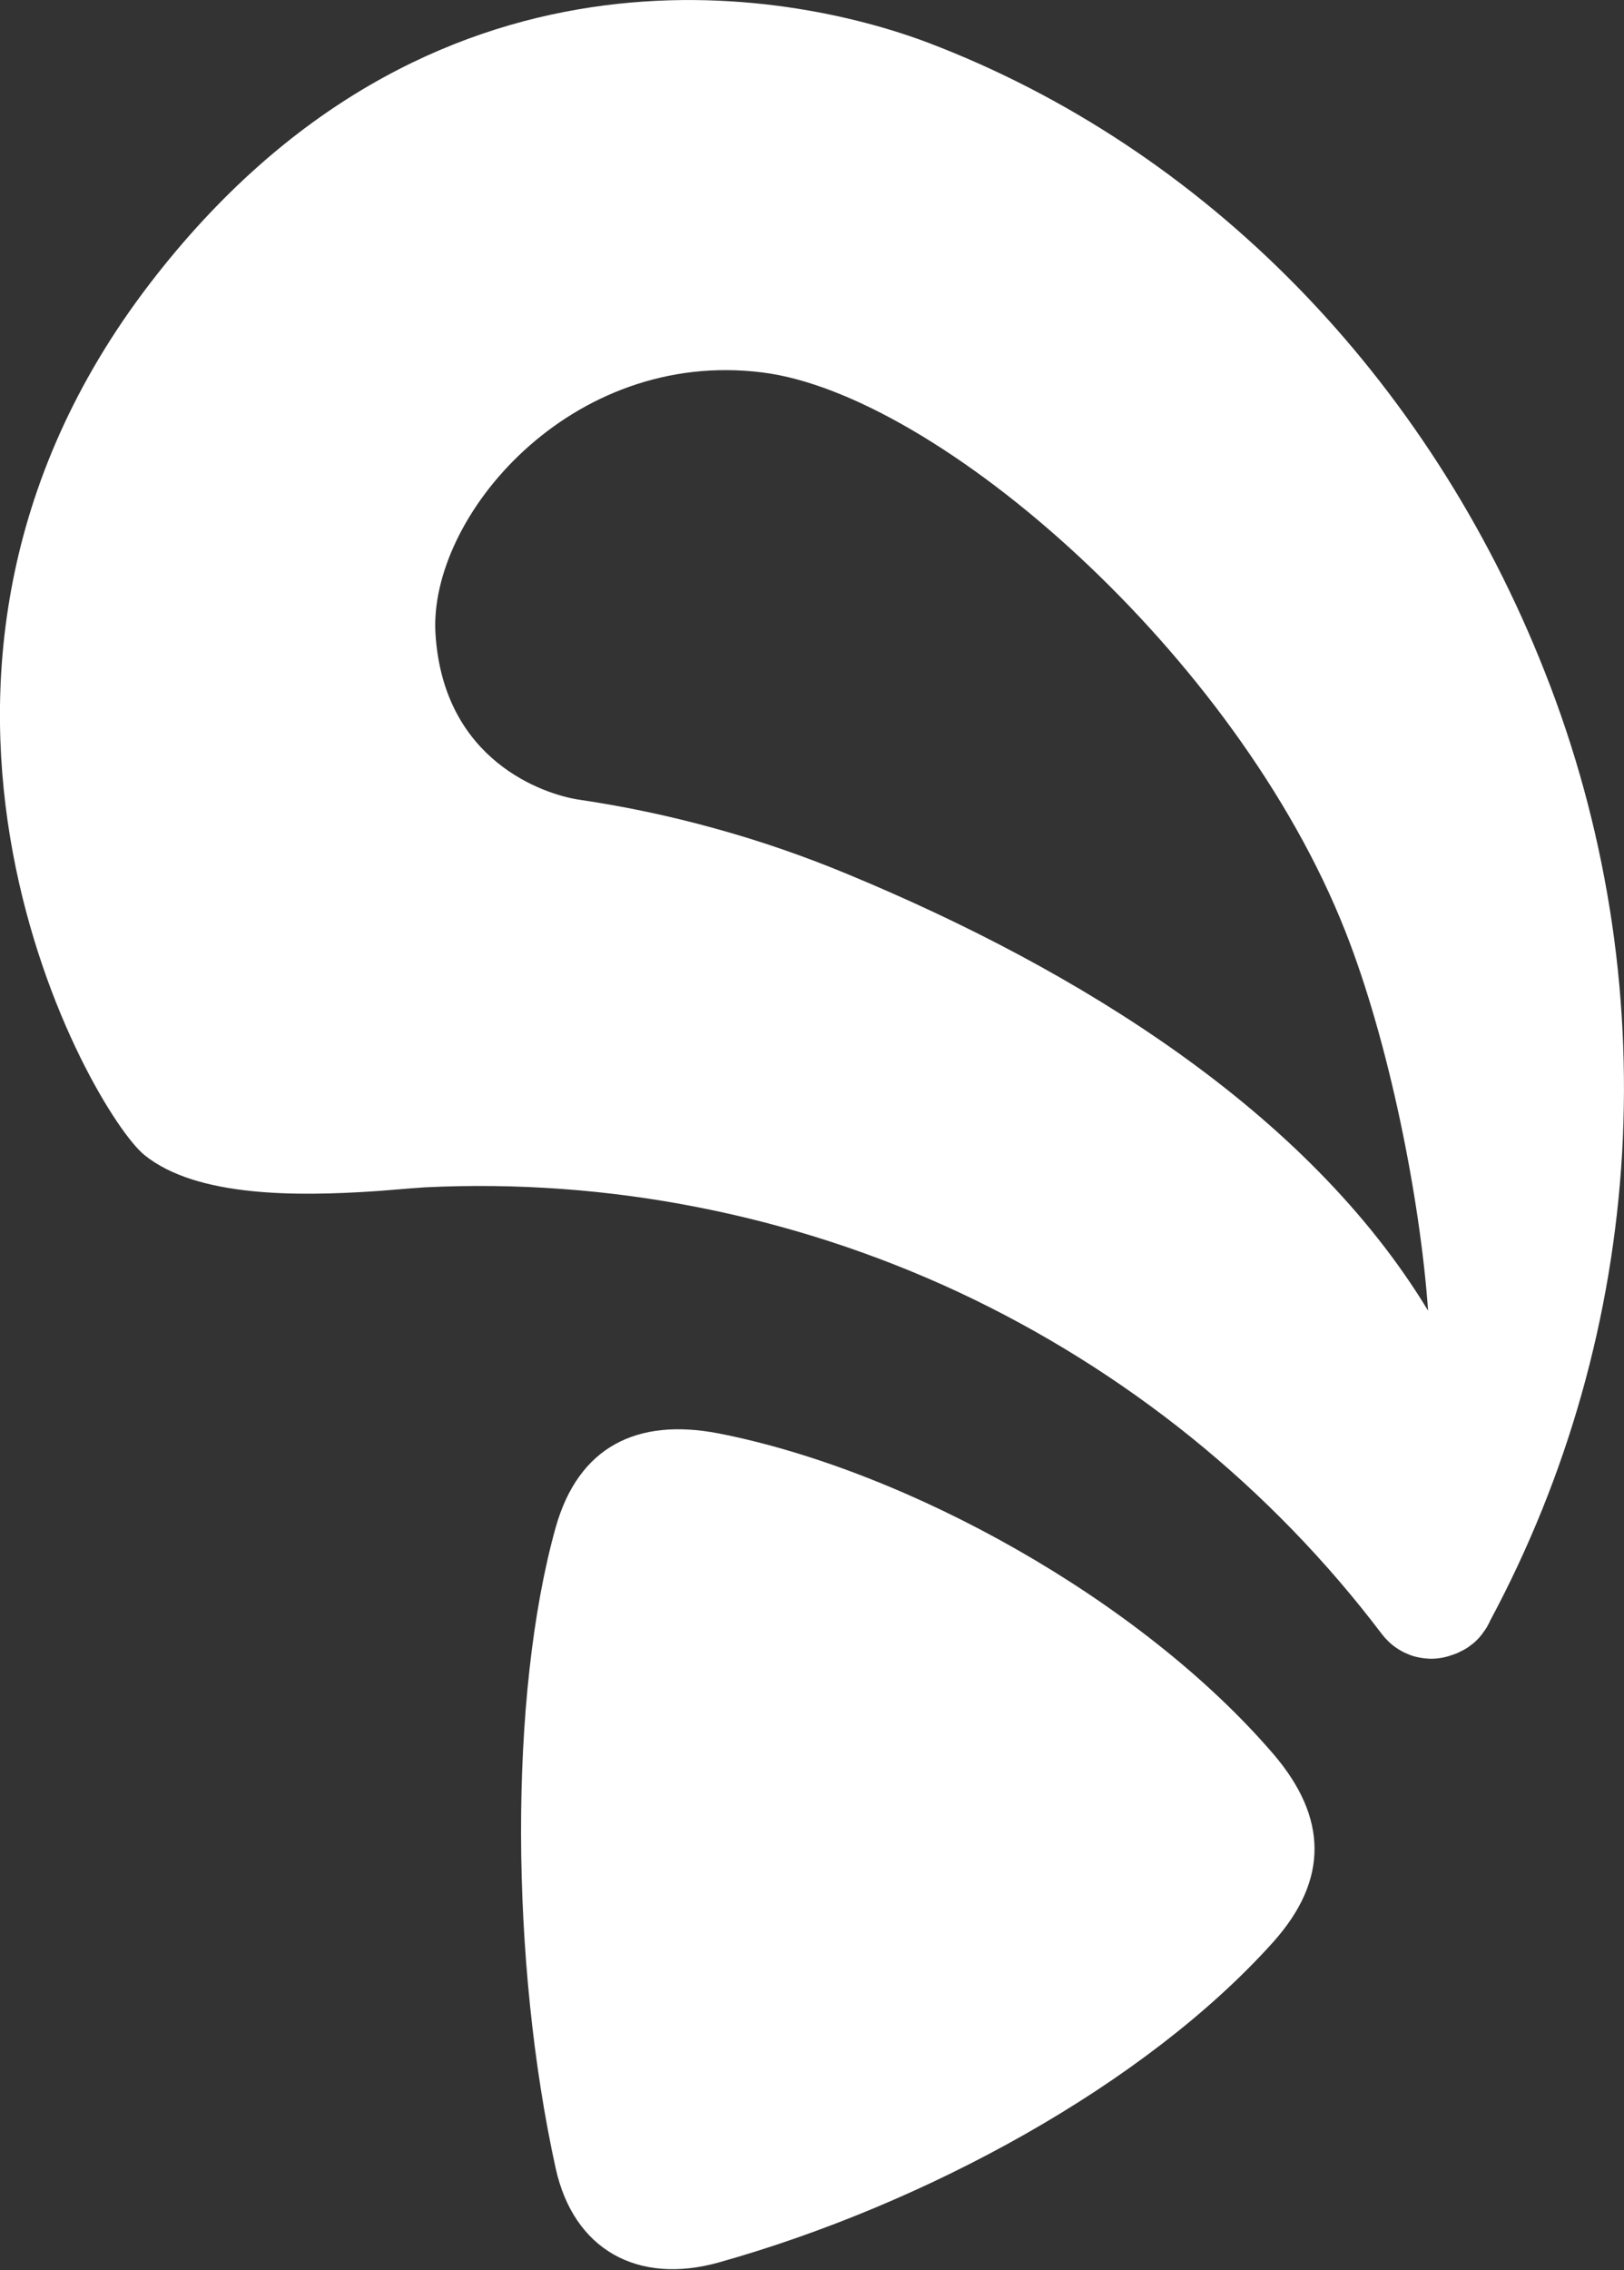 <svg version="1.2" xmlns="http://www.w3.org/2000/svg" viewBox="0 0 1124 1570" width="1124" height="1570">
	<rect x="0" y="0" width="1124" height="1570" fill="#333333" stroke="none"/>
	<title>trophygames-svg</title>
	<style>
		.s0 { fill: #ffffff } 
	</style>
	<path id="Layer" fill-rule="evenodd" class="s0" d="m103.9 195.9c192.6-250.6 441.9-203 538.9-166.2 190.6 72.6 345.8 230.4 426.5 435.3 20.8 52.6 35.8 107.4 44.8 163.3 9 55.9 11.8 112.6 8.6 169.1-3.3 56.5-12.7 112.5-28.1 167-15.4 54.5-36.7 107.1-63.5 157v0.2l-1.7 3.2c-0.2 0.5-0.6 1-0.9 1.5q-0.9 1.4-1.9 2.7-0.4 0.6-0.8 1.2-0.5 0.6-1 1.2-0.4 0.5-0.9 1.1-0.5 0.6-1.1 1.1l-0.2 0.3q-1.3 1.3-2.7 2.5-1.5 1.2-3 2.3-1.5 1.1-3.1 2-1.6 0.9-3.3 1.7l-0.4 0.2-1.2 0.6-0.7 0.3-2.5 0.9c-4.2 1.6-8.8 2.6-13.4 2.8-4.5 0.2-9.1-0.4-13.5-1.6-4.4-1.3-8.6-3.3-12.4-5.9-3.8-2.6-7.1-5.8-9.9-9.4-38.3-50.6-82.7-96.3-132.1-136.2-49.4-39.8-103.4-73.5-160.9-100.4-57.5-26.8-118.1-46.5-180.3-58.7-62.3-12.3-125.8-16.9-189.2-13.8-10.8 0.7-34.3 2.8-36.3 2.8-51.1 3.3-121.3 4.3-157.7-25.1-36.4-29.4-207.9-327.4 3.9-603zm343.9 365.6q23.7 5 47.1 11.5 23.3 6.4 46.2 14.3 22.9 7.9 45.3 17.2c160 66.2 318.7 164.4 402 302-5.5-77.7-27.1-185.9-57.2-262.2-75.6-191.9-282.3-371.5-403.5-386.7-132.7-16.7-231.2 99.9-226.3 180.7 5.5 88.5 75.8 111.1 98.8 114.7q23.9 3.5 47.6 8.5z"/>
	<path id="Layer" class="s0" d="m881.2 1343.2c-88.4 98.5-240.6 181.4-383.8 221.6-55.8 15.6-100.3-8.6-112.8-65.1-31.3-142.2-32.6-326.7 0-443.3 15.7-55.6 56-76 112.8-65 130.8 25.6 292.1 115 383.8 221.6 37.7 43.9 38.6 87.1 0 130.2z"/>
</svg>